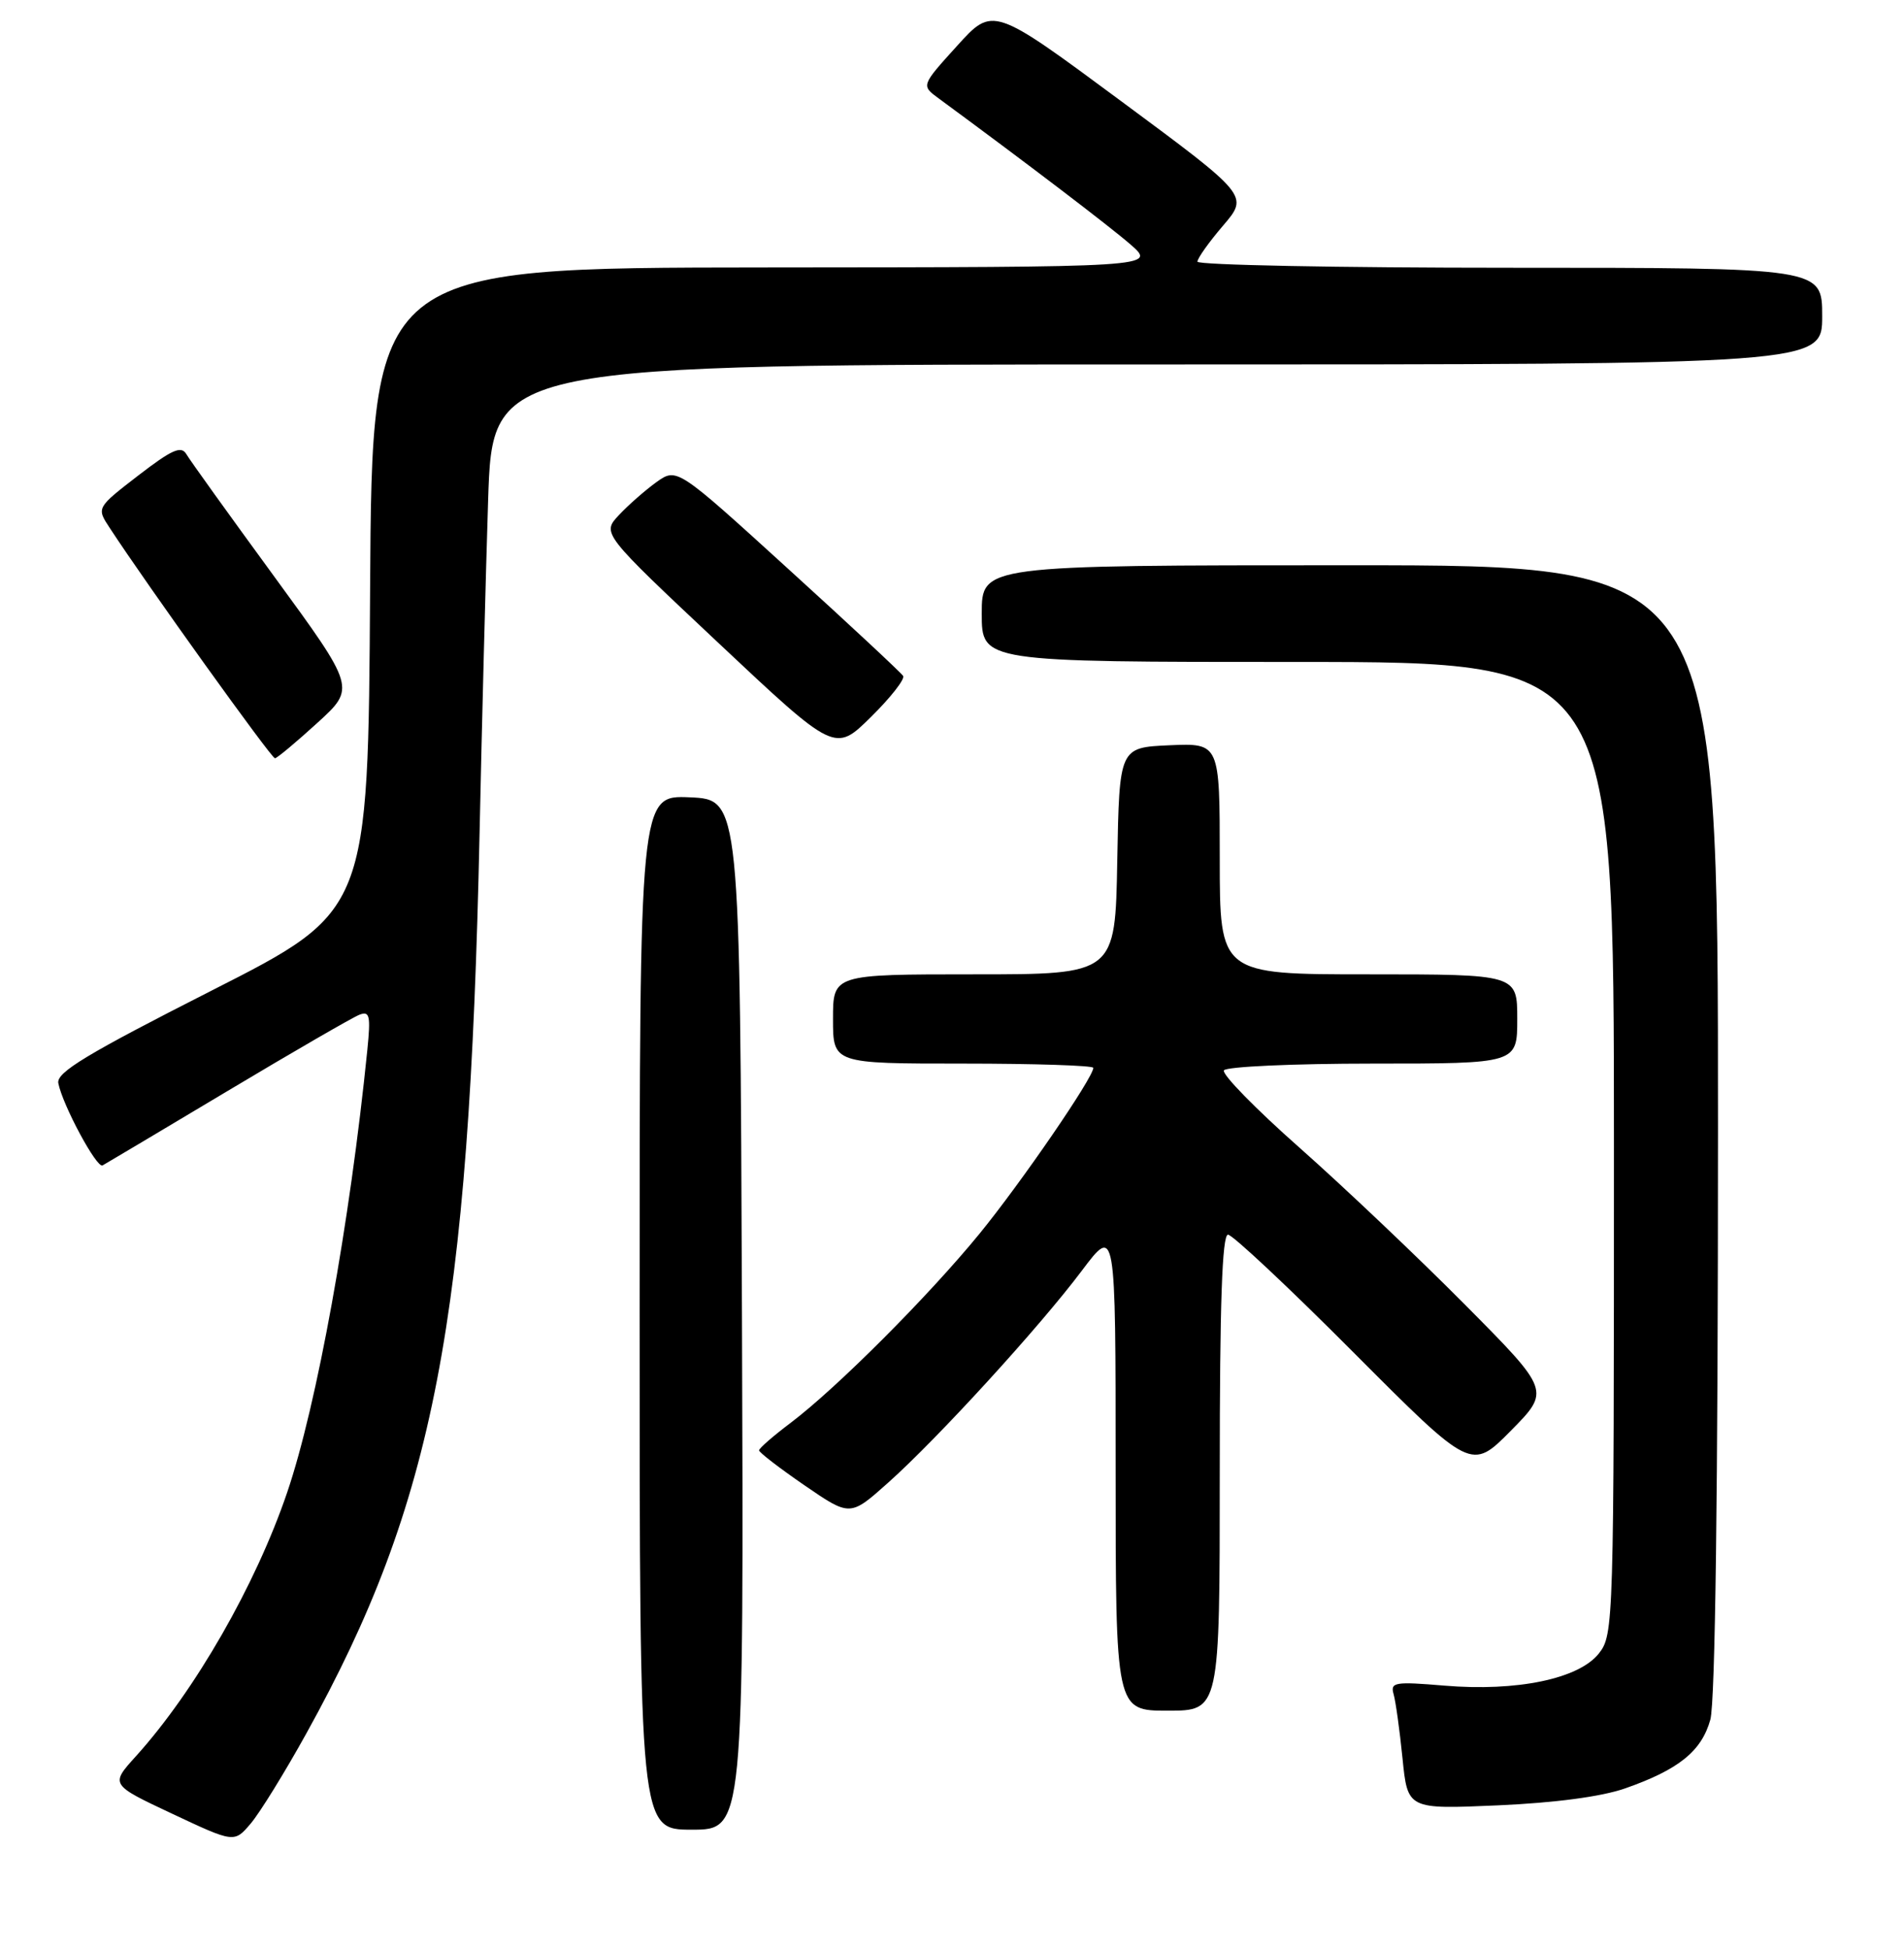 <?xml version="1.0" encoding="UTF-8" standalone="no"?>
<!DOCTYPE svg PUBLIC "-//W3C//DTD SVG 1.1//EN" "http://www.w3.org/Graphics/SVG/1.1/DTD/svg11.dtd" >
<svg xmlns="http://www.w3.org/2000/svg" xmlns:xlink="http://www.w3.org/1999/xlink" version="1.1" viewBox="0 0 256 262">
 <g >
 <path fill="currentColor"
d=" M 41.19 233.06 C 58.40 202.00 63.08 177.67 64.48 112.00 C 64.79 97.42 65.31 77.29 65.63 67.25 C 66.22 49.00 66.22 49.00 155.61 49.00 C 245.00 49.00 245.00 49.00 245.00 42.50 C 245.00 36.00 245.00 36.00 203.00 36.00 C 179.90 36.00 161.00 35.63 161.00 35.18 C 161.00 34.73 162.55 32.55 164.45 30.33 C 167.90 26.30 167.90 26.30 150.70 13.57 C 133.50 0.84 133.50 0.84 128.68 6.17 C 123.85 11.50 123.85 11.50 126.18 13.21 C 137.95 21.86 149.12 30.37 152.00 32.87 C 155.50 35.92 155.50 35.92 102.76 35.96 C 50.02 36.00 50.02 36.00 49.76 79.25 C 49.50 122.50 49.50 122.50 28.50 133.16 C 11.65 141.72 7.57 144.18 7.84 145.63 C 8.40 148.54 13.00 157.11 13.79 156.69 C 14.18 156.48 21.75 151.97 30.62 146.67 C 39.48 141.37 47.46 136.76 48.33 136.43 C 49.71 135.90 49.85 136.55 49.39 141.16 C 47.04 164.44 42.61 188.91 38.61 200.66 C 34.38 213.10 26.22 227.33 18.27 236.13 C 14.82 239.94 14.82 239.94 23.16 243.86 C 31.50 247.78 31.50 247.78 33.72 245.16 C 34.94 243.72 38.30 238.28 41.19 233.06 Z  M 99.76 176.75 C 99.50 107.50 99.50 107.50 92.75 107.20 C 86.00 106.91 86.00 106.91 86.00 176.45 C 86.00 246.00 86.00 246.00 93.01 246.00 C 100.01 246.00 100.01 246.00 99.76 176.75 Z  M 218.50 240.45 C 225.70 237.93 228.78 235.45 229.96 231.21 C 230.62 228.82 230.99 200.61 230.99 151.75 C 231.00 76.00 231.00 76.00 181.50 76.00 C 132.00 76.00 132.00 76.00 132.00 82.50 C 132.00 89.00 132.00 89.00 174.50 89.00 C 217.00 89.00 217.00 89.00 217.00 154.37 C 217.00 218.43 216.96 219.78 214.98 222.30 C 212.29 225.72 203.95 227.45 194.18 226.63 C 187.54 226.07 186.92 226.18 187.37 227.76 C 187.65 228.72 188.19 232.60 188.57 236.38 C 189.26 243.26 189.26 243.26 201.38 242.73 C 209.07 242.39 215.33 241.56 218.50 240.45 Z  M 164.00 198.00 C 164.00 175.29 164.32 166.00 165.11 166.00 C 165.71 166.00 173.33 173.14 182.02 181.87 C 197.83 197.73 197.83 197.73 203.14 192.36 C 208.45 186.98 208.45 186.98 196.97 175.41 C 190.66 169.05 180.66 159.56 174.75 154.33 C 168.83 149.10 164.25 144.41 164.56 143.91 C 164.86 143.41 173.87 143.00 184.56 143.00 C 204.00 143.00 204.00 143.00 204.00 137.00 C 204.00 131.00 204.00 131.00 184.00 131.00 C 164.00 131.00 164.00 131.00 164.00 115.45 C 164.00 99.91 164.00 99.91 157.25 100.20 C 150.50 100.50 150.50 100.50 150.22 115.75 C 149.95 131.00 149.95 131.00 130.97 131.00 C 112.00 131.00 112.00 131.00 112.00 137.00 C 112.00 143.00 112.00 143.00 129.50 143.00 C 139.12 143.00 147.00 143.26 147.00 143.57 C 147.00 144.88 137.30 159.01 131.70 165.87 C 124.81 174.30 112.48 186.64 106.28 191.32 C 103.96 193.07 102.06 194.72 102.06 195.00 C 102.06 195.28 104.81 197.39 108.18 199.71 C 114.30 203.91 114.30 203.91 119.40 199.36 C 126.08 193.40 139.74 178.45 145.46 170.84 C 150.00 164.80 150.00 164.80 150.00 197.40 C 150.00 230.00 150.00 230.00 157.00 230.00 C 164.00 230.00 164.00 230.00 164.00 198.00 Z  M 42.66 97.20 C 47.82 92.50 47.82 92.50 36.86 77.50 C 30.83 69.25 25.51 61.85 25.05 61.05 C 24.36 59.89 23.11 60.45 18.59 63.93 C 12.97 68.27 12.97 68.27 14.74 70.96 C 19.79 78.69 36.51 101.99 36.97 101.95 C 37.26 101.93 39.82 99.79 42.66 97.20 Z  M 121.43 90.88 C 121.16 90.45 114.21 83.97 105.97 76.48 C 91.01 62.86 91.01 62.86 88.25 64.83 C 86.74 65.92 84.47 67.91 83.21 69.26 C 80.92 71.71 80.92 71.71 96.59 86.44 C 112.26 101.17 112.26 101.17 117.08 96.42 C 119.74 93.80 121.69 91.31 121.43 90.88 Z "/>
</g>
</svg>